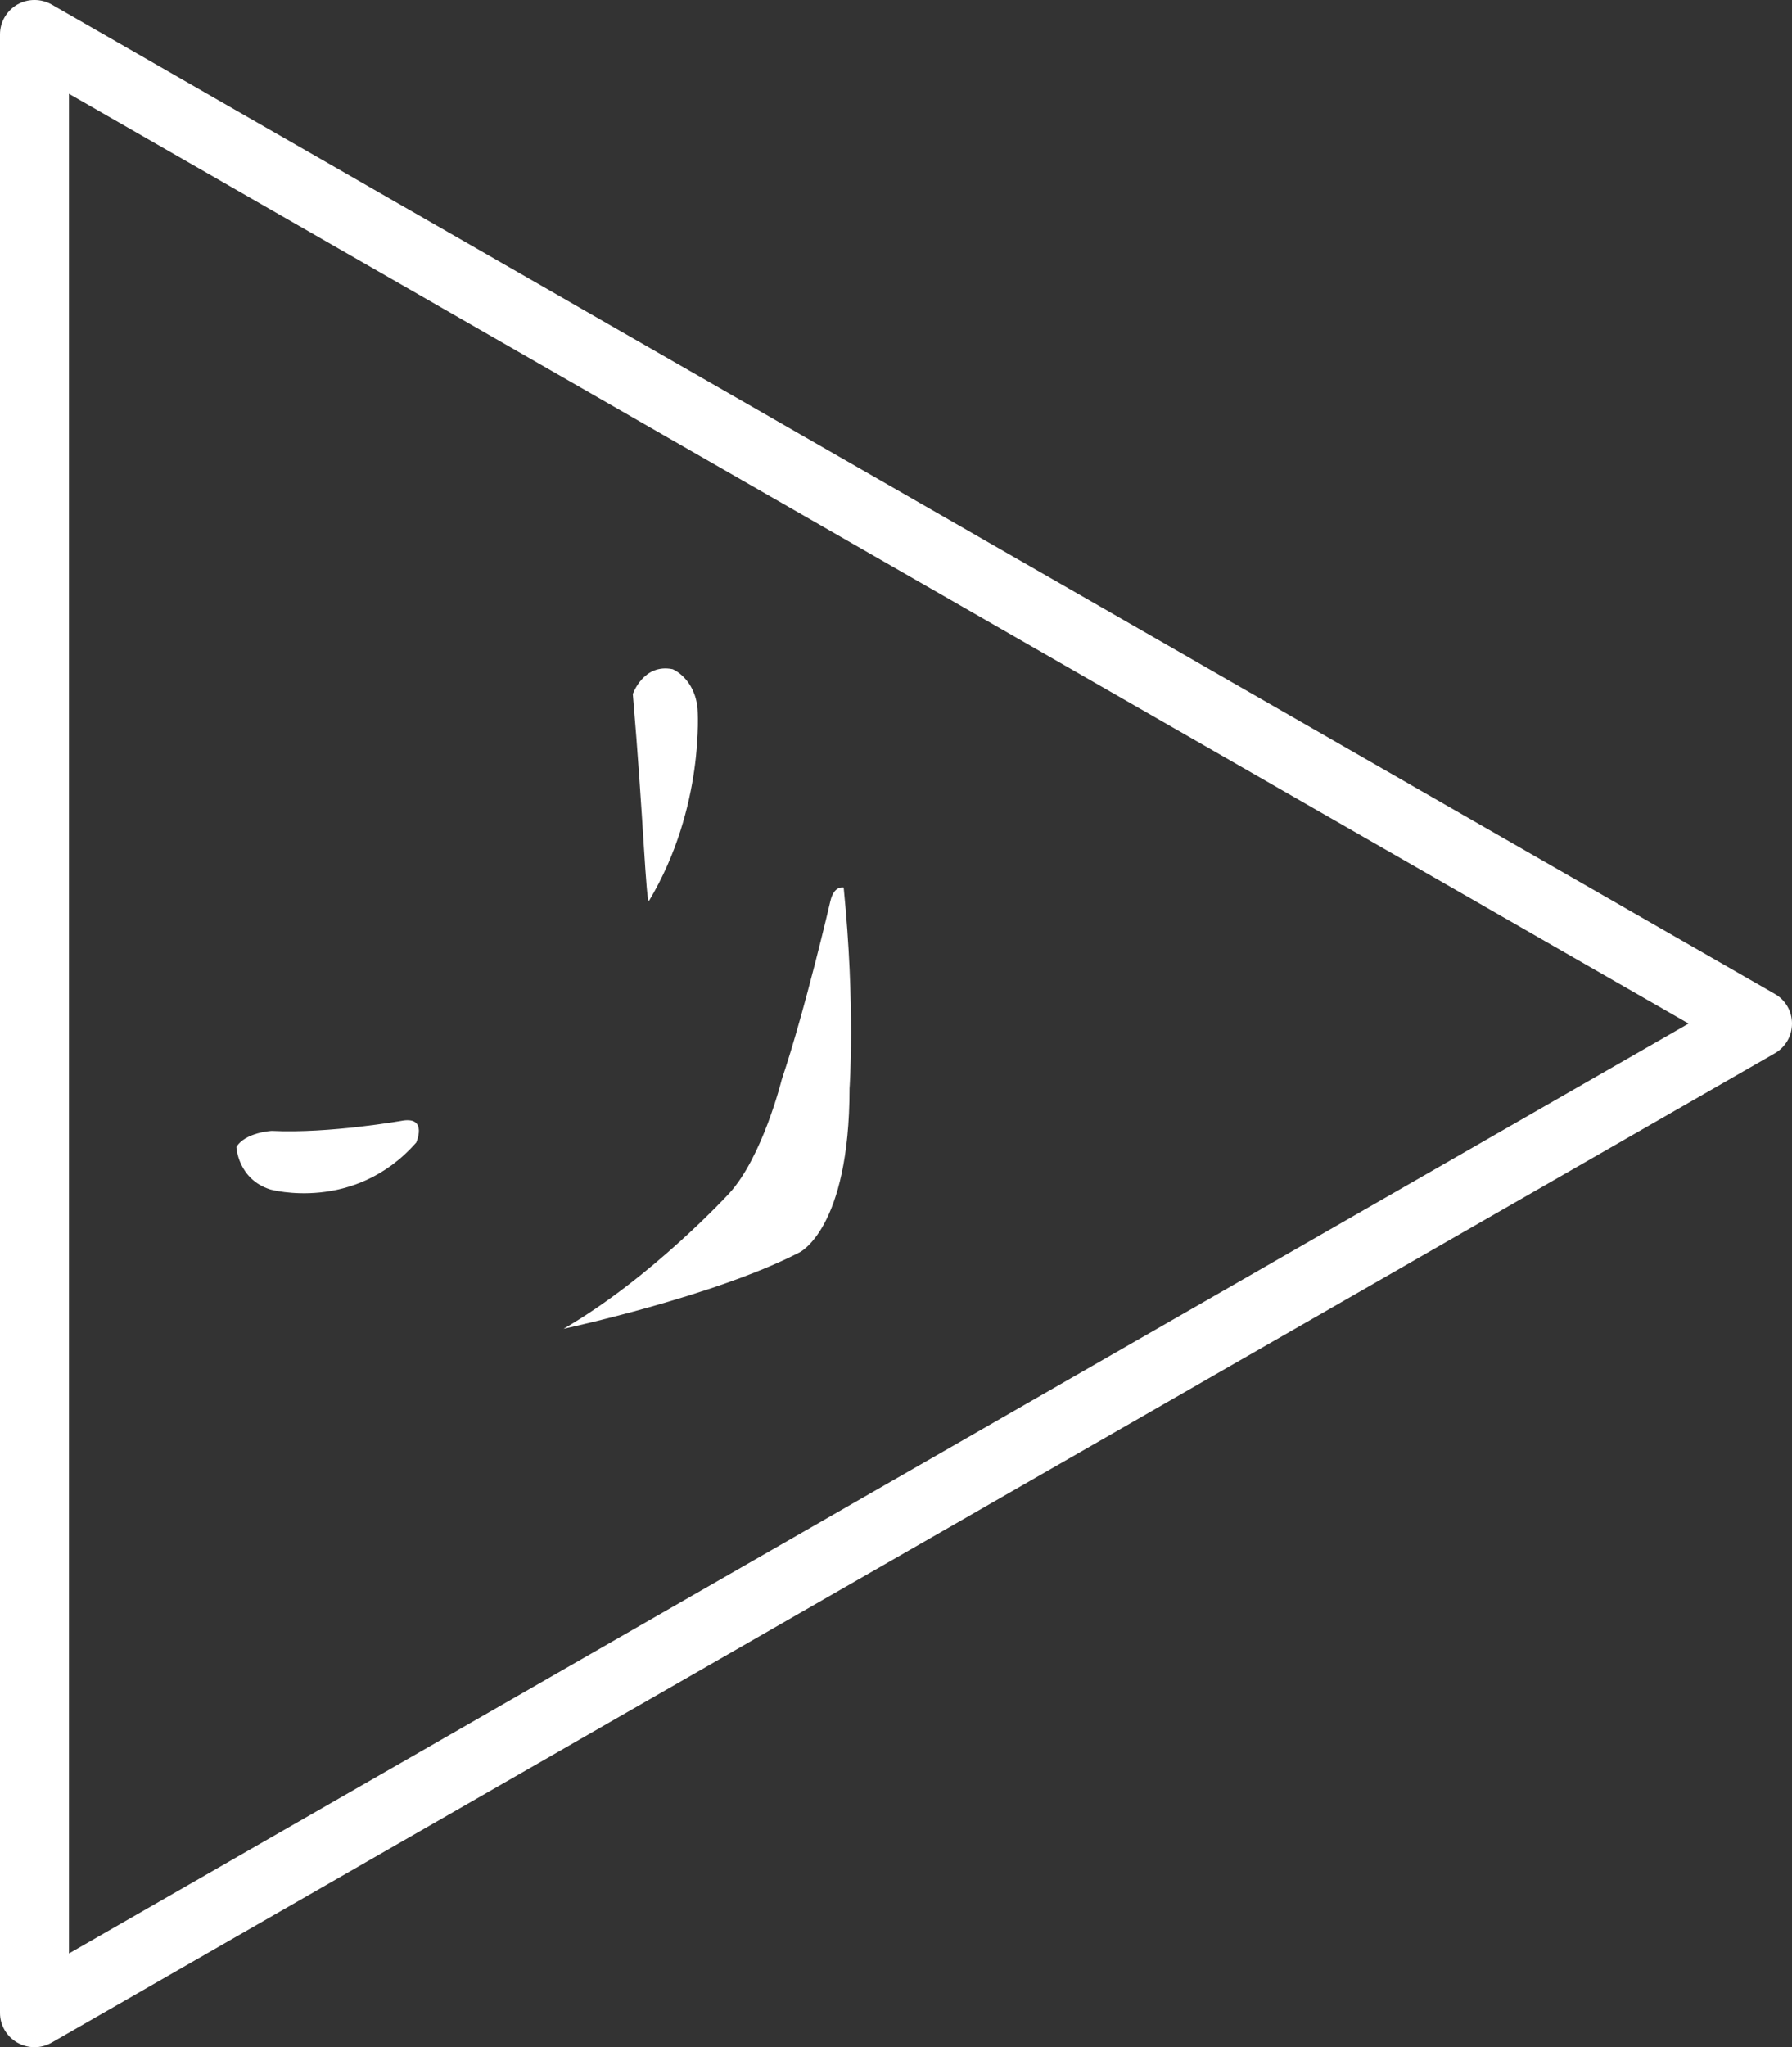 <?xml version="1.0" encoding="utf-8"?>
<!-- Generator: Adobe Illustrator 16.0.0, SVG Export Plug-In . SVG Version: 6.00 Build 0)  -->
<!DOCTYPE svg PUBLIC "-//W3C//DTD SVG 1.1//EN" "http://www.w3.org/Graphics/SVG/1.1/DTD/svg11.dtd">
<svg version="1.1" id="圖層_1" xmlns="http://www.w3.org/2000/svg" xmlns:xlink="http://www.w3.org/1999/xlink" x="0px" y="0px"
	 width="43.354px" height="49.515px" viewBox="0 0 43.354 49.515" enable-background="new 0 0 43.354 49.515" xml:space="preserve">
<rect x="0" y="0" width="43.354" height="49.515" fill="#333333" stroke="none"/>
<g>
	<g>
		<path fill="#FFFFFF" d="M0.836,49.515c-0.146,0-0.289-0.038-0.418-0.111C0.16,49.257,0,48.981,0,48.687V0.83
			c0-0.296,0.16-0.57,0.418-0.72c0.257-0.147,0.575-0.147,0.834,0l41.686,23.93c0.259,0.146,0.416,0.421,0.416,0.717
			c0,0.298-0.157,0.57-0.416,0.719L1.252,49.403C1.123,49.477,0.979,49.515,0.836,49.515z M1.668,2.268v44.98l39.184-22.491
			L1.668,2.268z"/>
	</g>
	<g>
		<path fill="#FFFFFF" d="M15.703,21.787c-0.072,0.12-0.14-2.059-0.393-5c0,0,0.253-0.745,0.963-0.602c0,0,0.533,0.212,0.604,0.957
			C16.877,17.143,17.059,19.519,15.703,21.787z"/>
	</g>
	<g>
		<path fill="#FFFFFF" d="M9.748,27.104c0,0-1.782,0.318-3.173,0.249c0,0-0.642,0.034-0.856,0.389c0,0,0.035,0.78,0.822,1.028
			c0,0,2.031,0.569,3.529-1.136C10.07,27.635,10.347,27.013,9.748,27.104z"/>
	</g>
	<g>
		<path fill="#FFFFFF" d="M20.09,21.792c0,0-0.606,2.619-1.178,4.321c0,0-0.46,1.864-1.269,2.749c0,0-1.867,2.037-4.008,3.277
			c0,0,3.638-0.781,5.705-1.846c0,0,1.213-0.565,1.213-3.969c0,0,0.145-1.985-0.142-4.857C20.412,21.468,20.182,21.403,20.09,21.792
			z"/>
	</g>
</g>
</svg>
